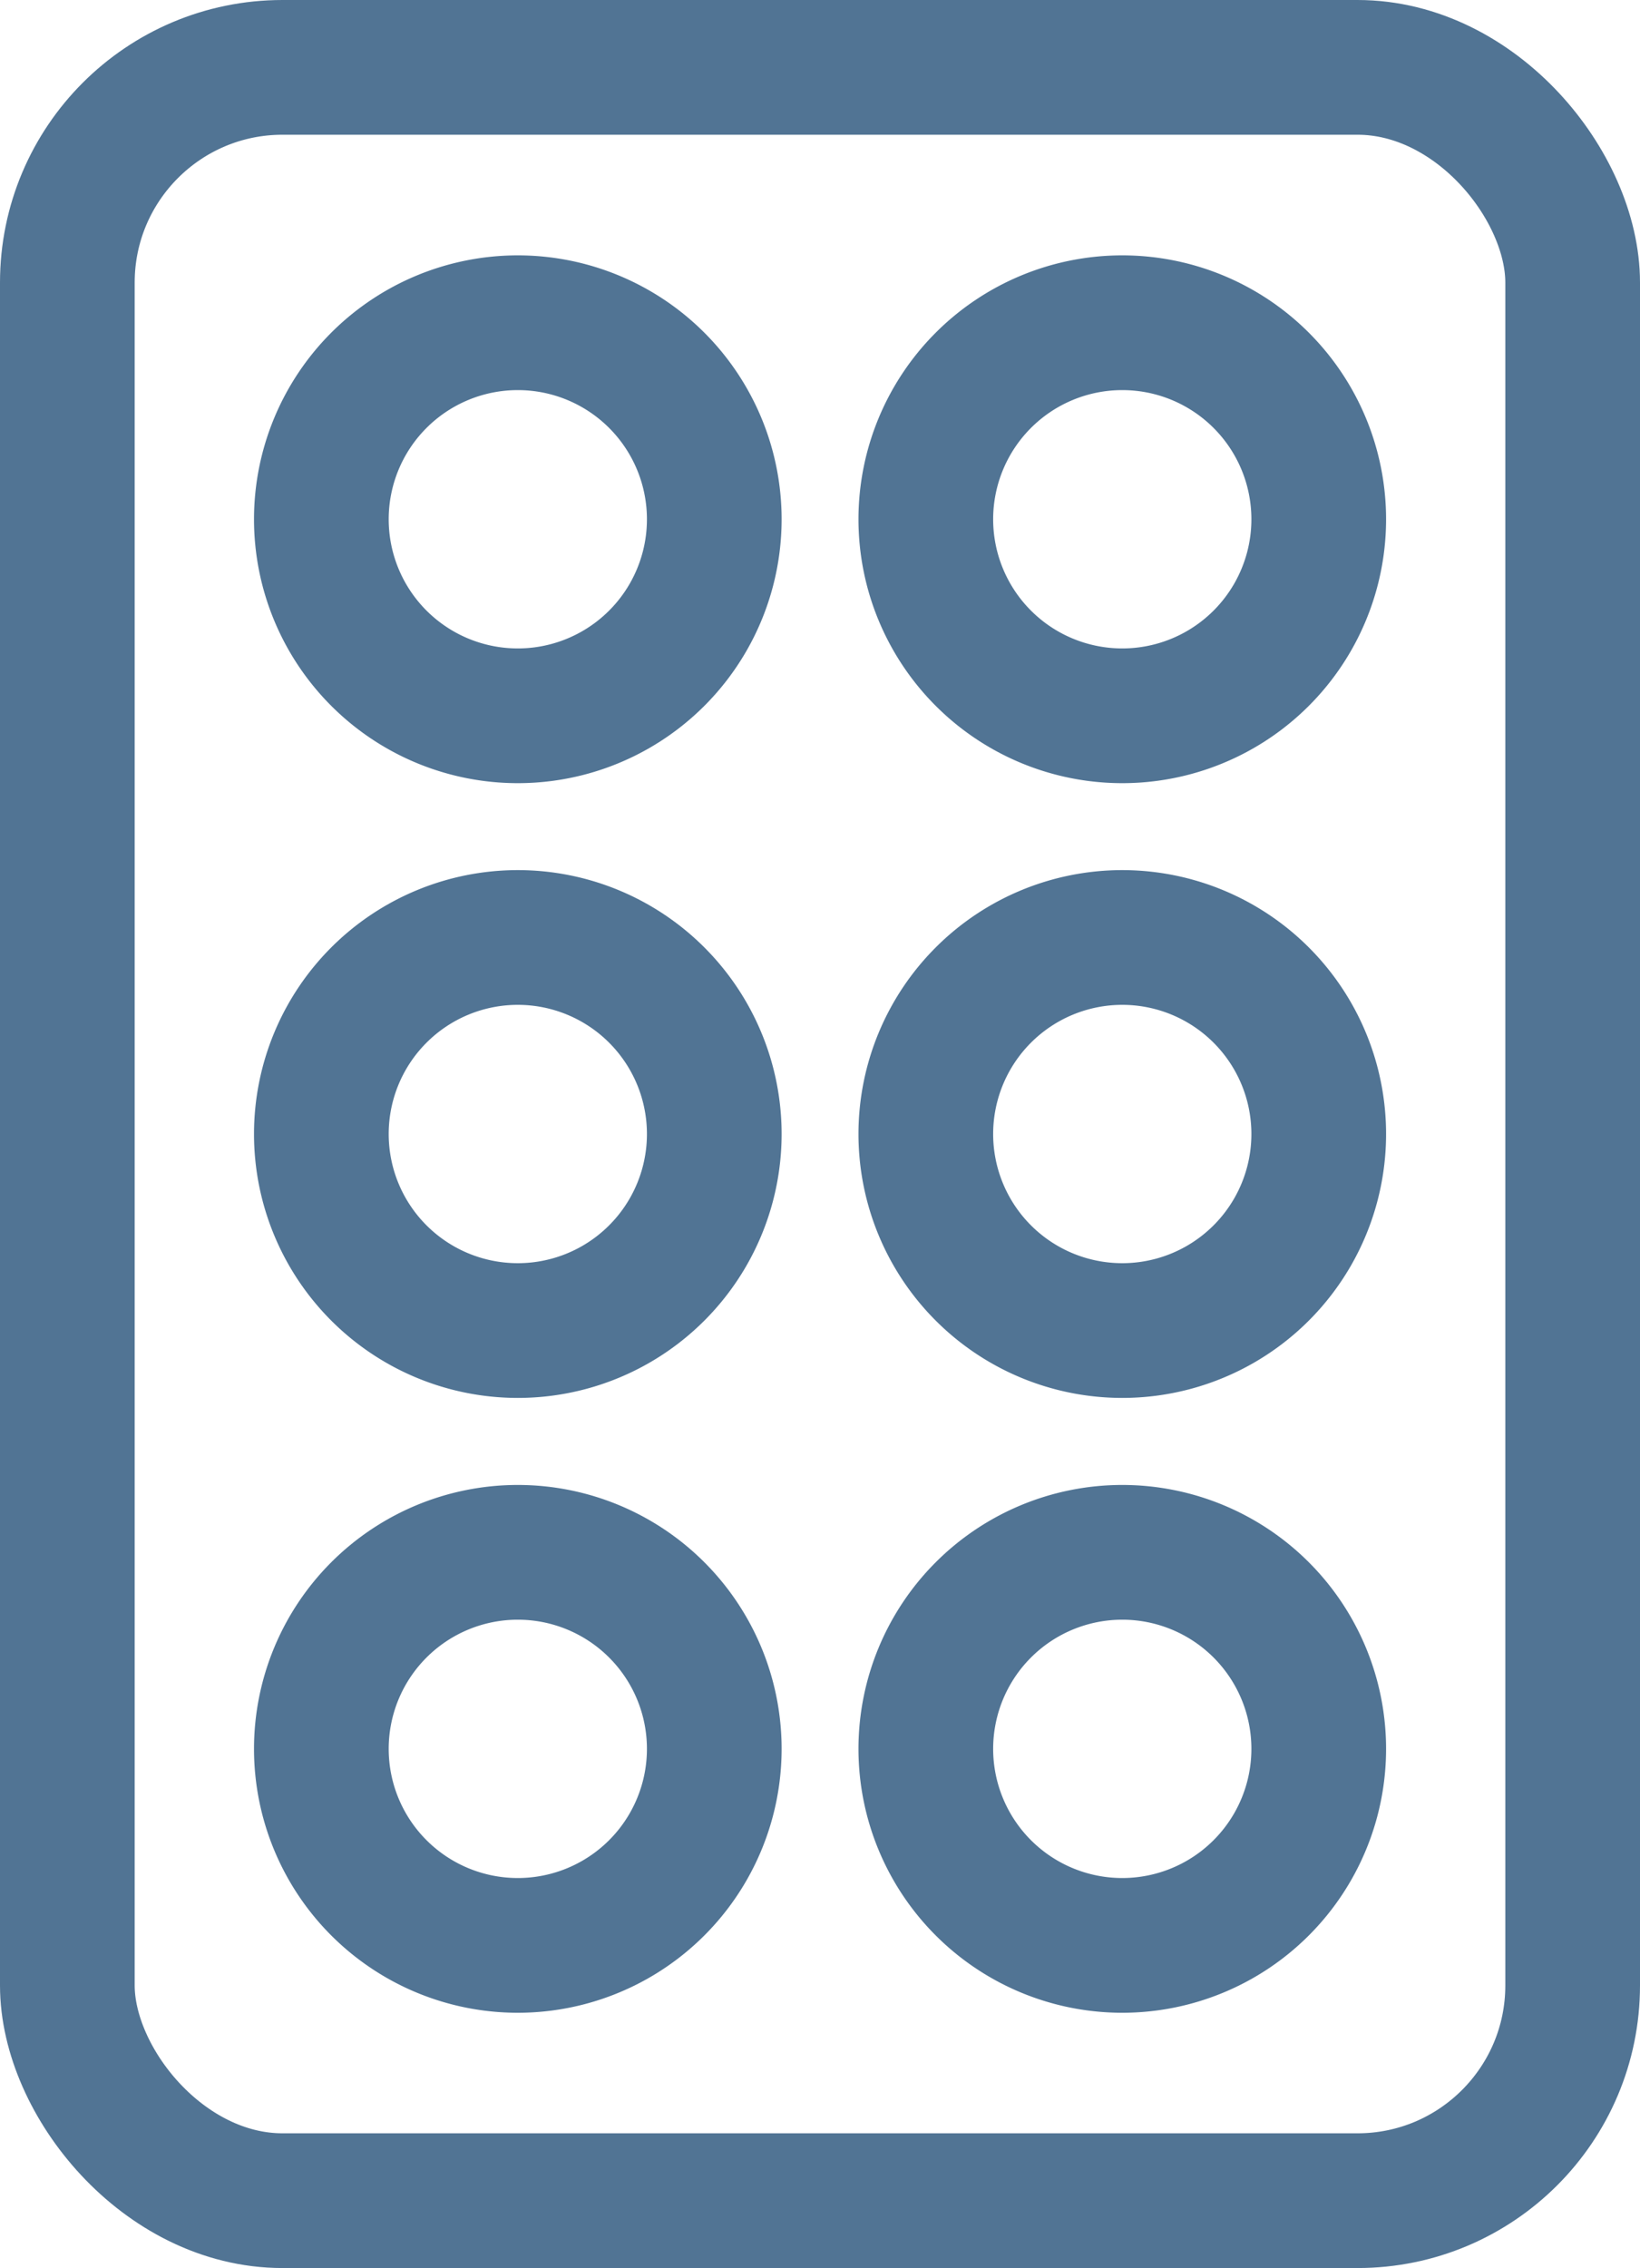 <svg xmlns="http://www.w3.org/2000/svg" width="18.265" height="25.25" viewBox="0 0 18.265 25.25">
  <g id="Group_5481" data-name="Group 5481" transform="translate(0.75 0.75)">
    <rect id="Rectangle_3347" data-name="Rectangle 3347" width="16.765" height="23.75" rx="2.396" fill="none" stroke="#517494" stroke-linecap="round" stroke-miterlimit="10" stroke-width="1.5"/>
    <g id="Group_5478" data-name="Group 5478" transform="translate(2.829 2.843)">
      <g id="Group_5475" data-name="Group 5475">
        <path id="Path_5304" data-name="Path 5304" d="M586.034,855.376a2.188,2.188,0,1,0-2.189,2.188A2.188,2.188,0,0,0,586.034,855.376Z" transform="translate(-581.658 -853.188)" fill="none" stroke="#517494" stroke-linecap="round" stroke-miterlimit="10" stroke-width="1.5"/>
        <path id="Path_5305" data-name="Path 5305" d="M593.914,855.376a2.188,2.188,0,1,0-2.189,2.188A2.188,2.188,0,0,0,593.914,855.376Z" transform="translate(-582.806 -853.188)" fill="none" stroke="#517494" stroke-linecap="round" stroke-miterlimit="10" stroke-width="1.5"/>
      </g>
      <g id="Group_5476" data-name="Group 5476" transform="translate(0 6.844)">
        <path id="Path_5306" data-name="Path 5306" d="M586.034,863.388a2.188,2.188,0,1,0-2.189,2.188A2.188,2.188,0,0,0,586.034,863.388Z" transform="translate(-581.658 -861.2)" fill="none" stroke="#517494" stroke-linecap="round" stroke-miterlimit="10" stroke-width="1.5"/>
        <path id="Path_5307" data-name="Path 5307" d="M593.914,863.388a2.188,2.188,0,1,0-2.189,2.188A2.188,2.188,0,0,0,593.914,863.388Z" transform="translate(-582.806 -861.2)" fill="none" stroke="#517494" stroke-linecap="round" stroke-miterlimit="10" stroke-width="1.5"/>
      </g>
      <g id="Group_5477" data-name="Group 5477" transform="translate(0 13.689)">
        <path id="Path_5308" data-name="Path 5308" d="M586.034,871.4a2.188,2.188,0,1,0-2.189,2.188A2.188,2.188,0,0,0,586.034,871.4Z" transform="translate(-581.658 -869.212)" fill="none" stroke="#517494" stroke-linecap="round" stroke-miterlimit="10" stroke-width="1.5"/>
        <path id="Path_5309" data-name="Path 5309" d="M593.914,871.4a2.188,2.188,0,1,0-2.189,2.188A2.188,2.188,0,0,0,593.914,871.4Z" transform="translate(-582.806 -869.212)" fill="none" stroke="#517494" stroke-linecap="round" stroke-miterlimit="10" stroke-width="1.5"/>
      </g>
    </g>
  </g>
</svg>
